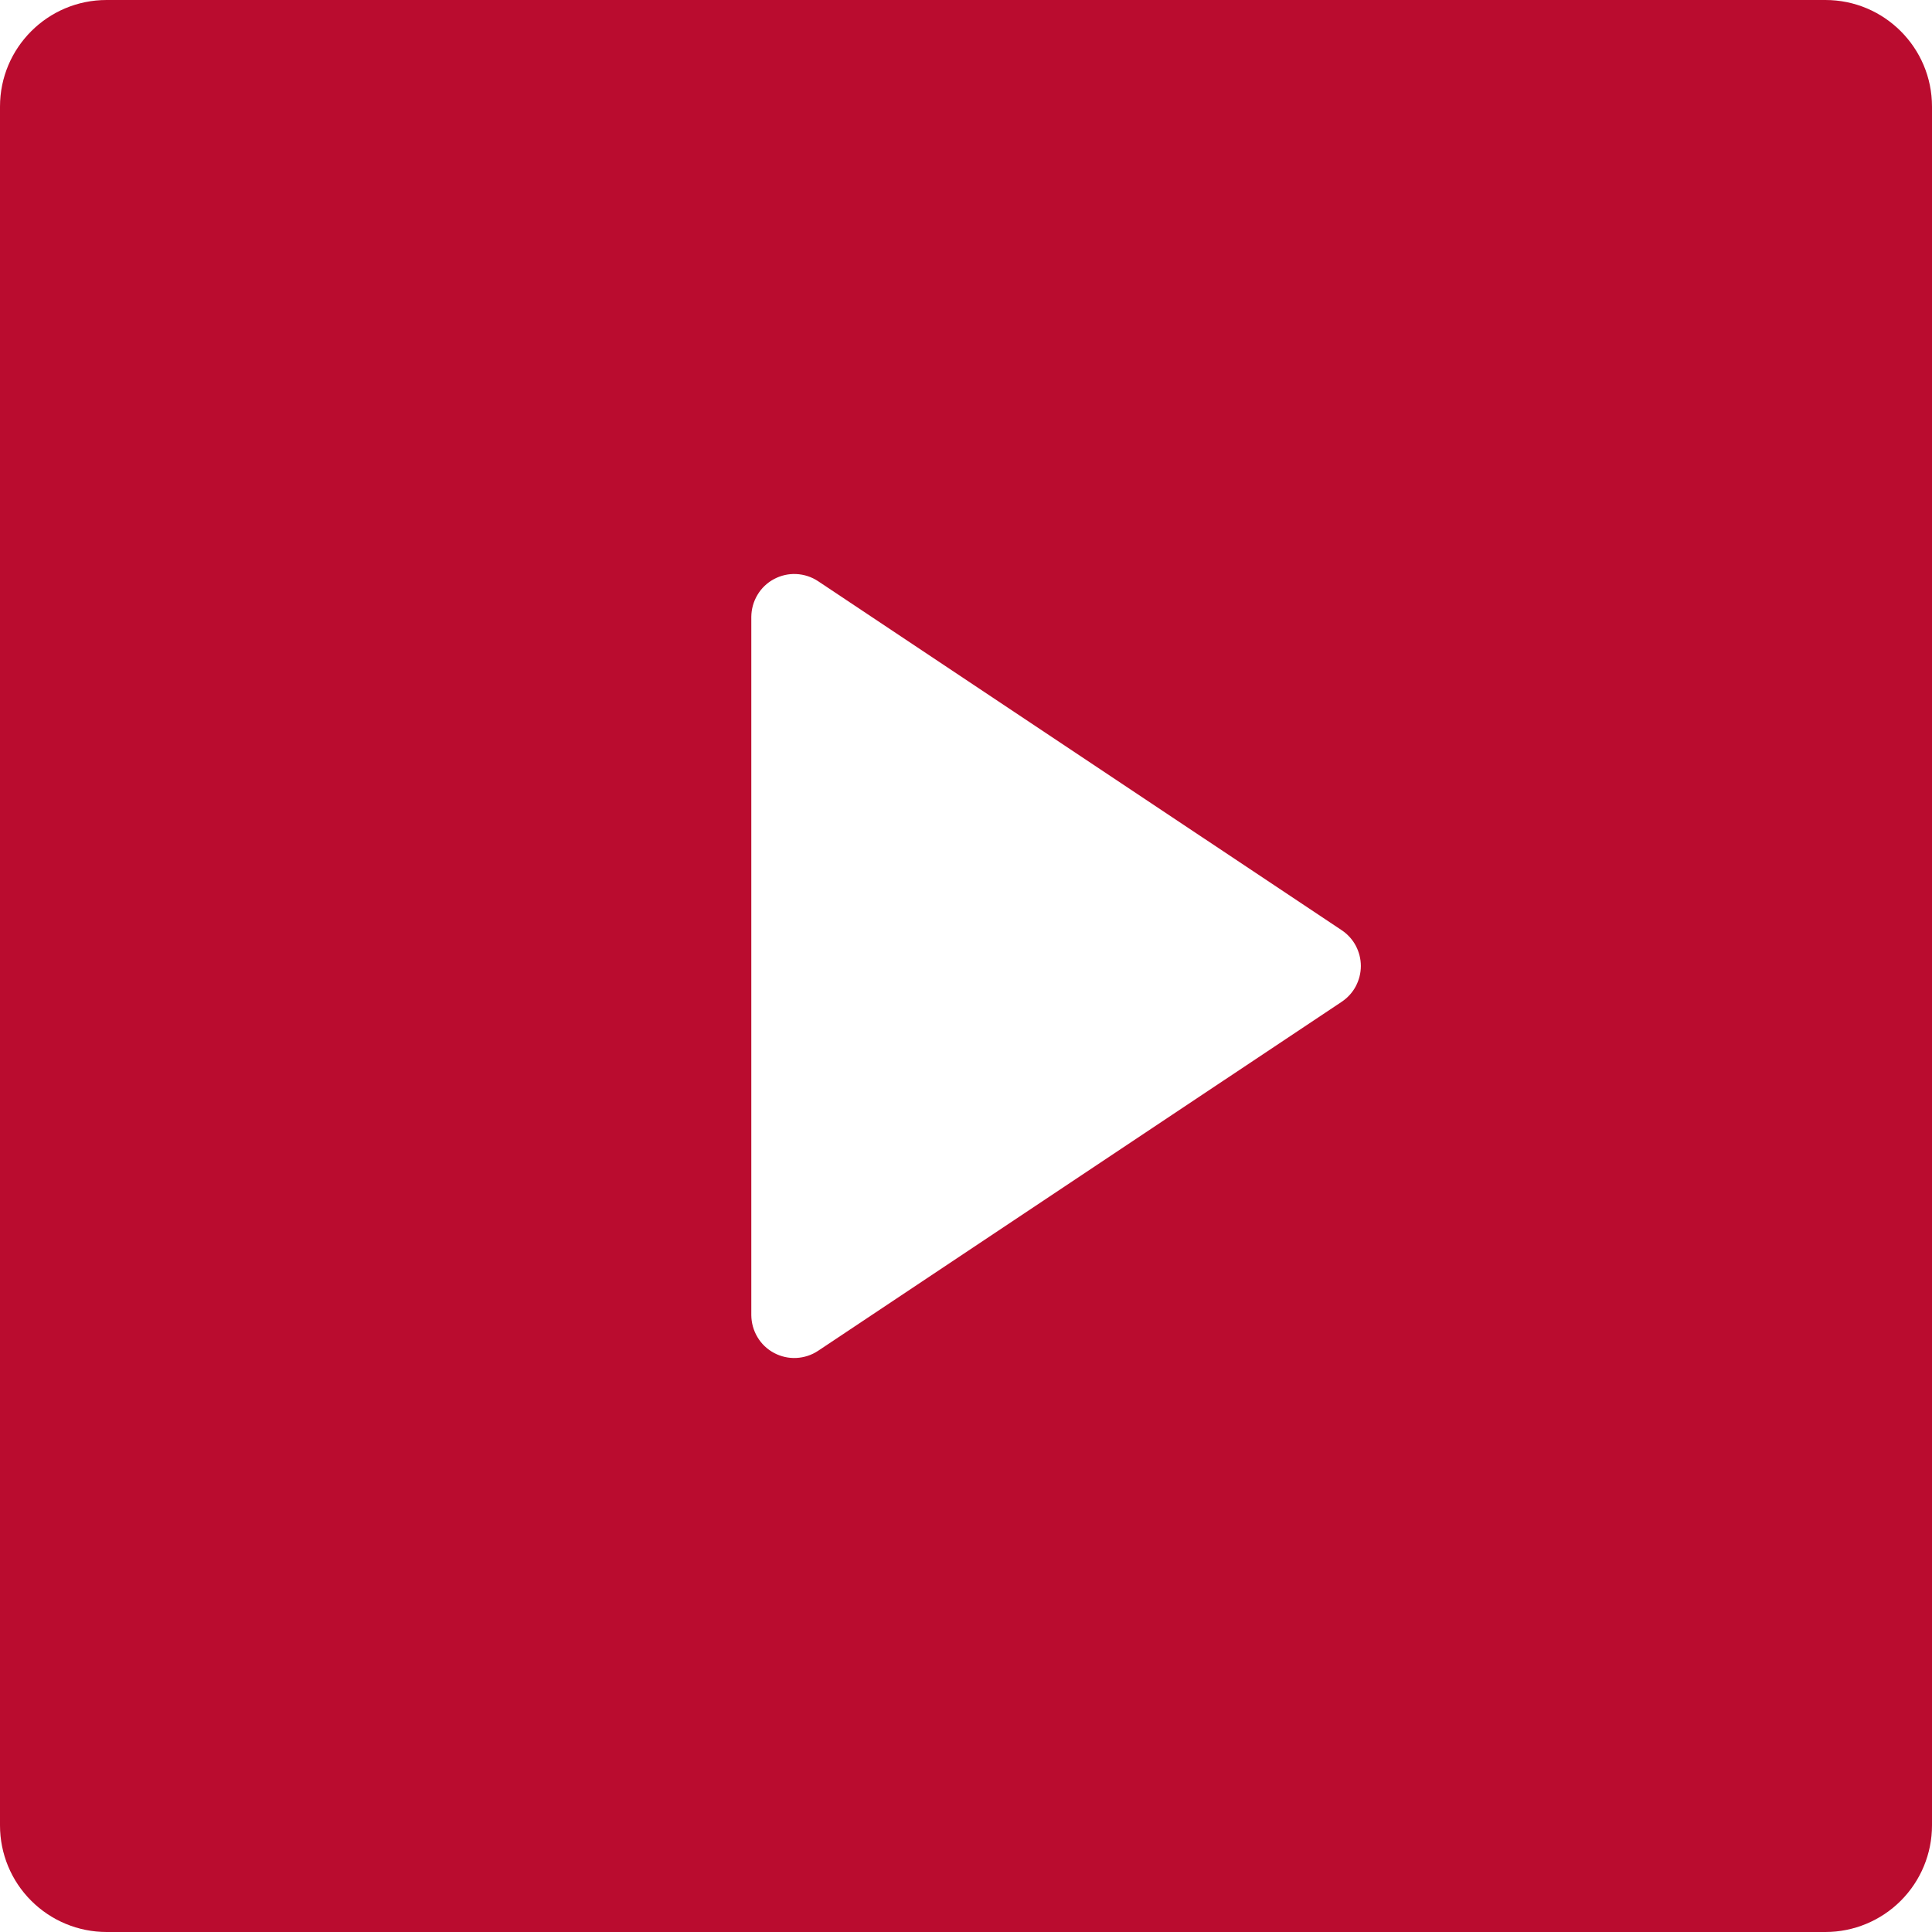 <svg width="24" height="24" viewBox="0 0 24 24" fill="none" xmlns="http://www.w3.org/2000/svg">
<path d="M0 1.324C0 0.593 0.593 0 1.324 0H22.676C23.407 0 24 0.593 24 1.324V22.676C24 23.027 23.86 23.364 23.612 23.612C23.364 23.86 23.027 24 22.676 24H1.324C0.973 24 0.636 23.86 0.388 23.612C0.139 23.364 0 23.027 0 22.676V1.324ZM10.163 7.22C10.082 7.166 9.989 7.136 9.893 7.131C9.796 7.126 9.701 7.148 9.616 7.193C9.53 7.239 9.459 7.306 9.41 7.389C9.36 7.472 9.334 7.566 9.333 7.663V16.337C9.334 16.434 9.36 16.528 9.41 16.611C9.459 16.694 9.53 16.761 9.616 16.807C9.701 16.852 9.796 16.874 9.893 16.869C9.989 16.864 10.082 16.834 10.163 16.78L16.668 12.444C16.741 12.395 16.801 12.329 16.842 12.252C16.883 12.174 16.905 12.088 16.905 12C16.905 11.912 16.883 11.826 16.842 11.748C16.801 11.671 16.741 11.605 16.668 11.556L10.163 7.22Z" fill="#BA0C2F"/>
</svg>
